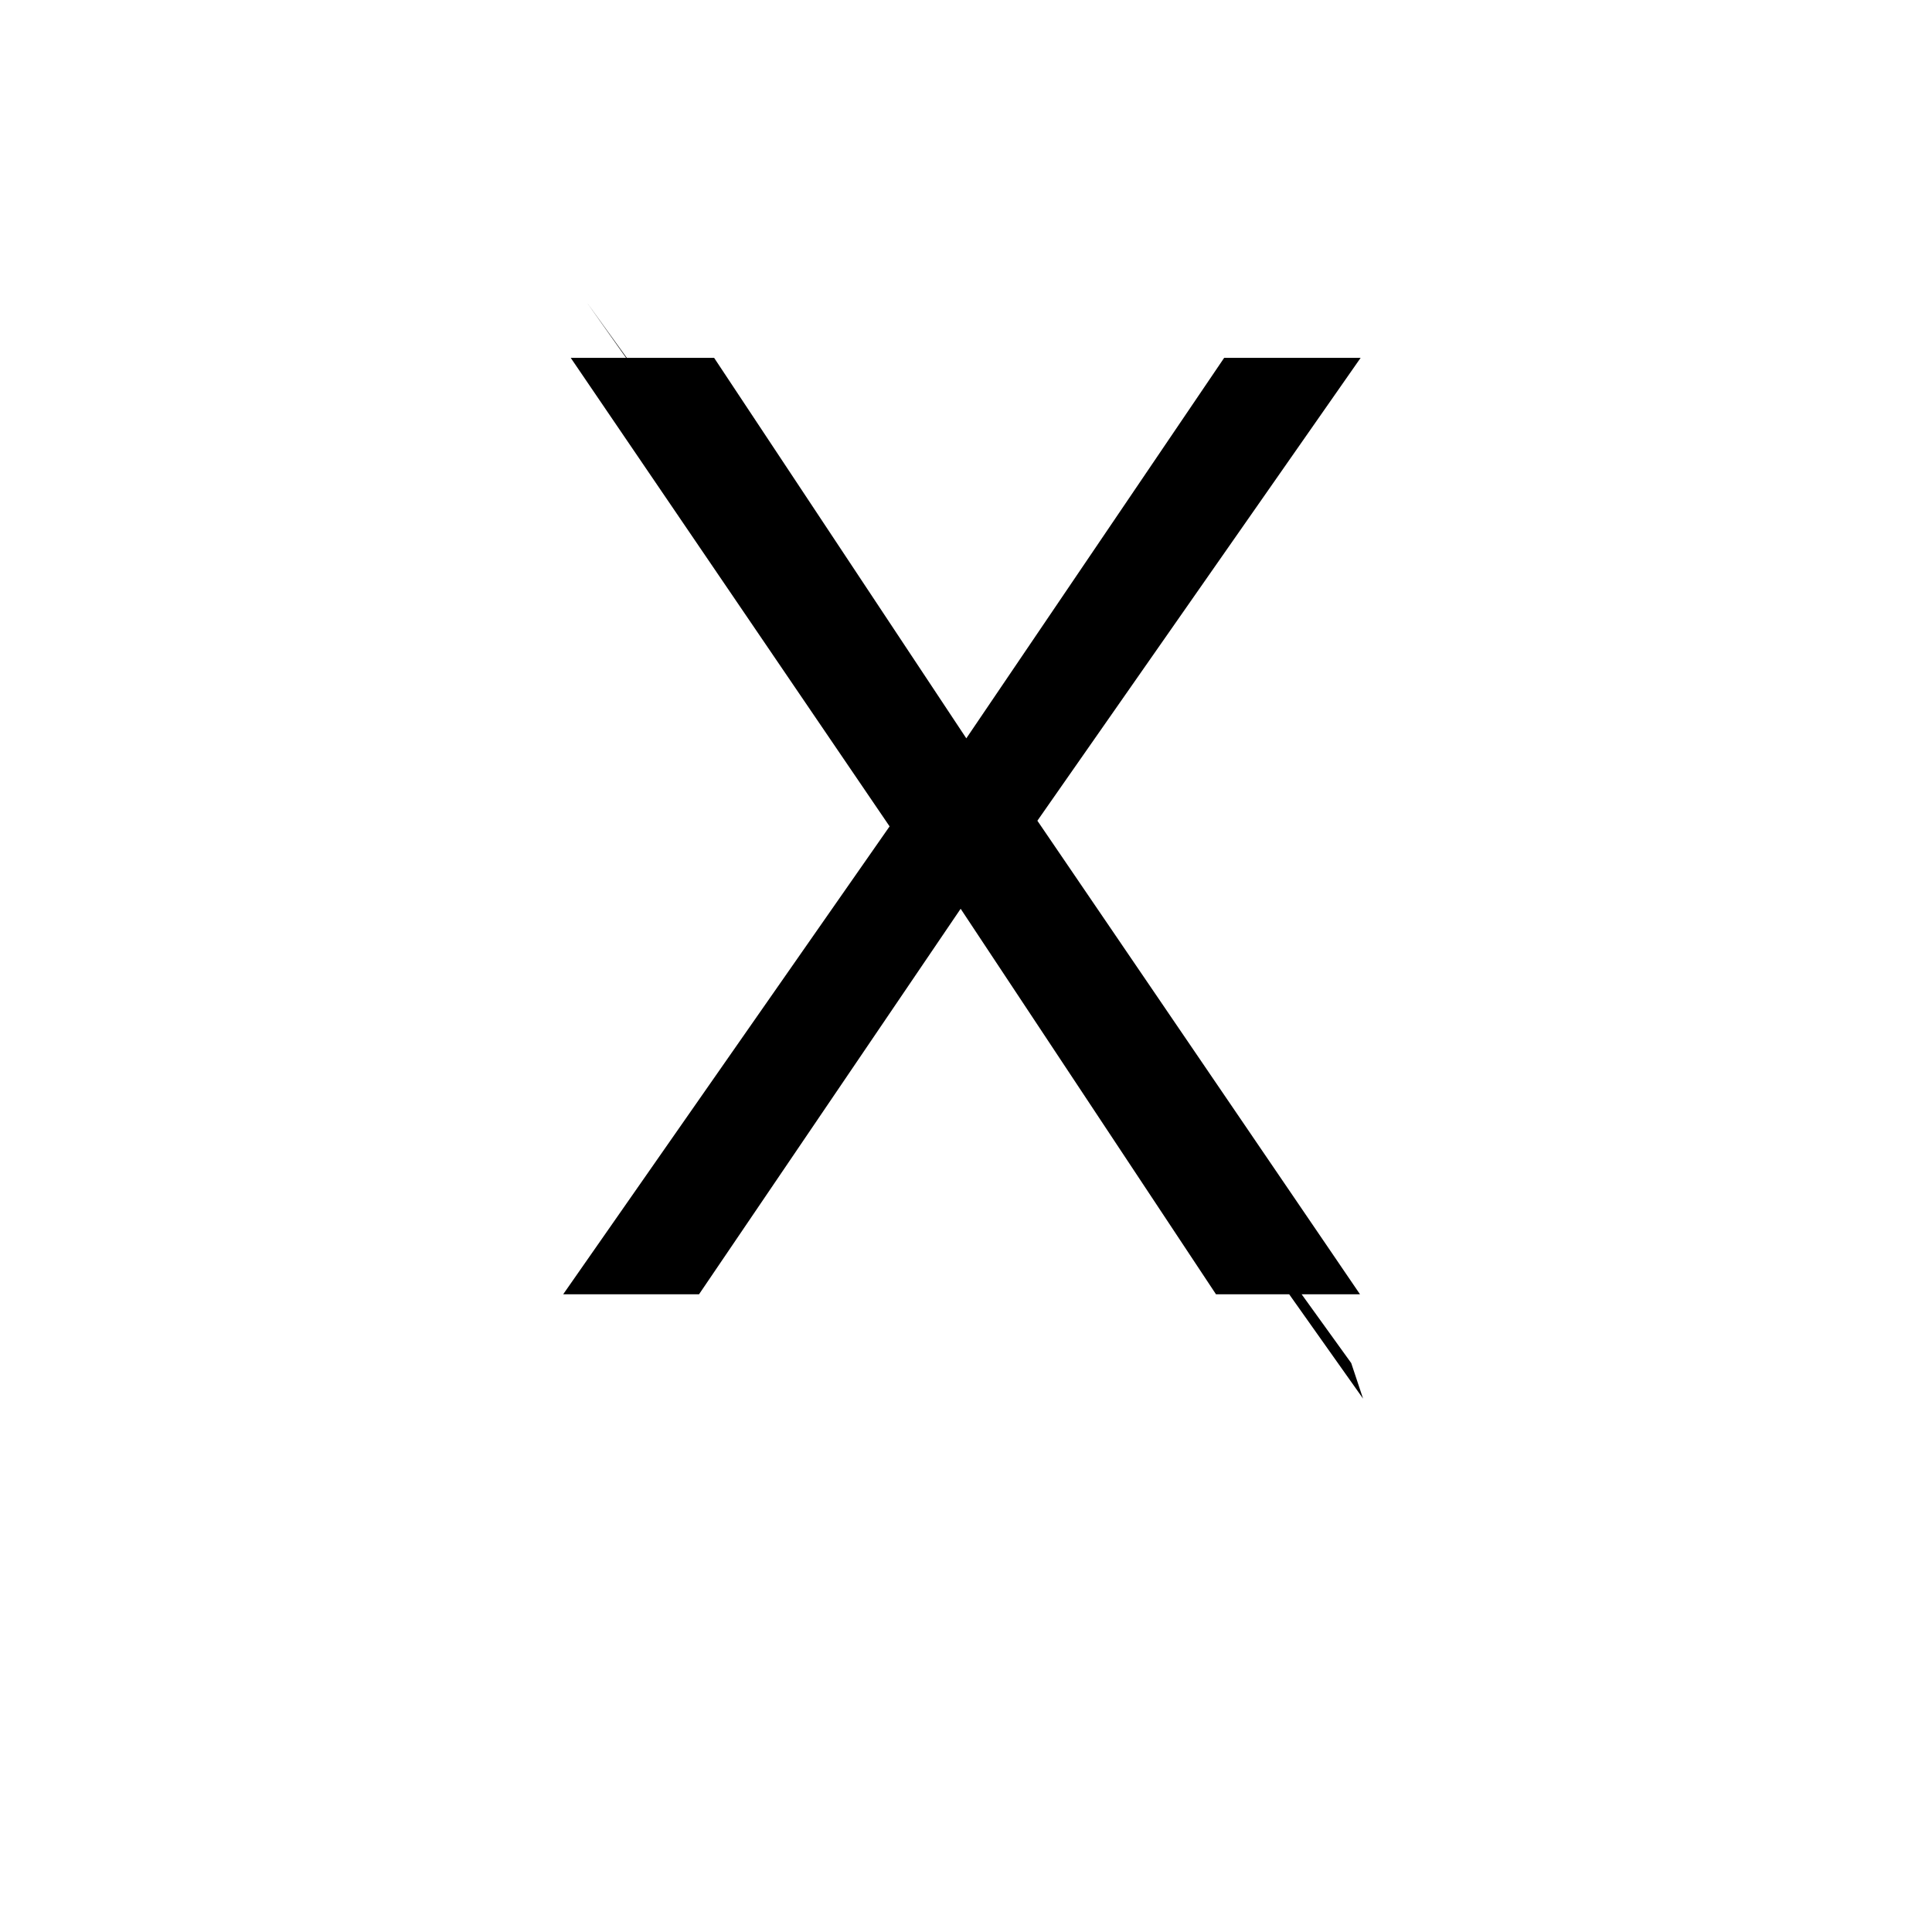 <?xml version="1.0" encoding="UTF-8" standalone="no"?>
<!-- Created with Inkscape (http://www.inkscape.org/) -->

<svg
   width="512"
   height="512"
   viewBox="0 0 512 512"
   version="1.1"
   id="svg1"
   inkscape:version="1.3.2 (091e20e, 2023-11-25)"
   sodipodi:docname="XC.svg"
   xmlns:inkscape="http://www.inkscape.org/namespaces/inkscape"
   xmlns:sodipodi="http://sodipodi.sourceforge.net/DTD/sodipodi-0.dtd"
   xmlns="http://www.w3.org/2000/svg"
   xmlns:svg="http://www.w3.org/2000/svg">
  <sodipodi:namedview
     id="namedview1"
     pagecolor="#ffffff"
     bordercolor="#000000"
     borderopacity="0.25"
     inkscape:showpageshadow="2"
     inkscape:pageopacity="0.0"
     inkscape:pagecheckerboard="0"
     inkscape:deskcolor="#d1d1d1"
     inkscape:document-units="px"
     inkscape:zoom="0.63671875"
     inkscape:cx="254.42945"
     inkscape:cy="255.21472"
     inkscape:window-width="1392"
     inkscape:window-height="942"
     inkscape:window-x="0"
     inkscape:window-y="25"
     inkscape:window-maximized="0"
     inkscape:current-layer="svg1" />
  <defs
     id="defs1" />
  <path
     style="font-size:341.333px;font-family:Dangrek;-inkscape-font-specification:Dangrek;text-align:center;text-anchor:middle;stroke:#000000;stroke-width:0"
     d="M 360.583,94.833 274.917,217.5 360.416,343 H 322.25 L 254.583,240.833 185.25,343 H 149.25 L 235.75,219 151.25,94.833 h 38 L 256.083,195.667 324.417,94.833 Z"
     id="text1"
     inkscape:label="text1"
     aria-label="X" />
  <path
     style="fill:#000000;stroke:#000000;stroke-width:0"
     d="m 155.485,80.098 205.742,290.552 -3.141,-9.423"
     id="path1" />
  <path
     style="fill:#000000;stroke:#000000;stroke-width:0"
     d="M 367.509,70.675 142.92,380.074"
     id="path2" />
</svg>
